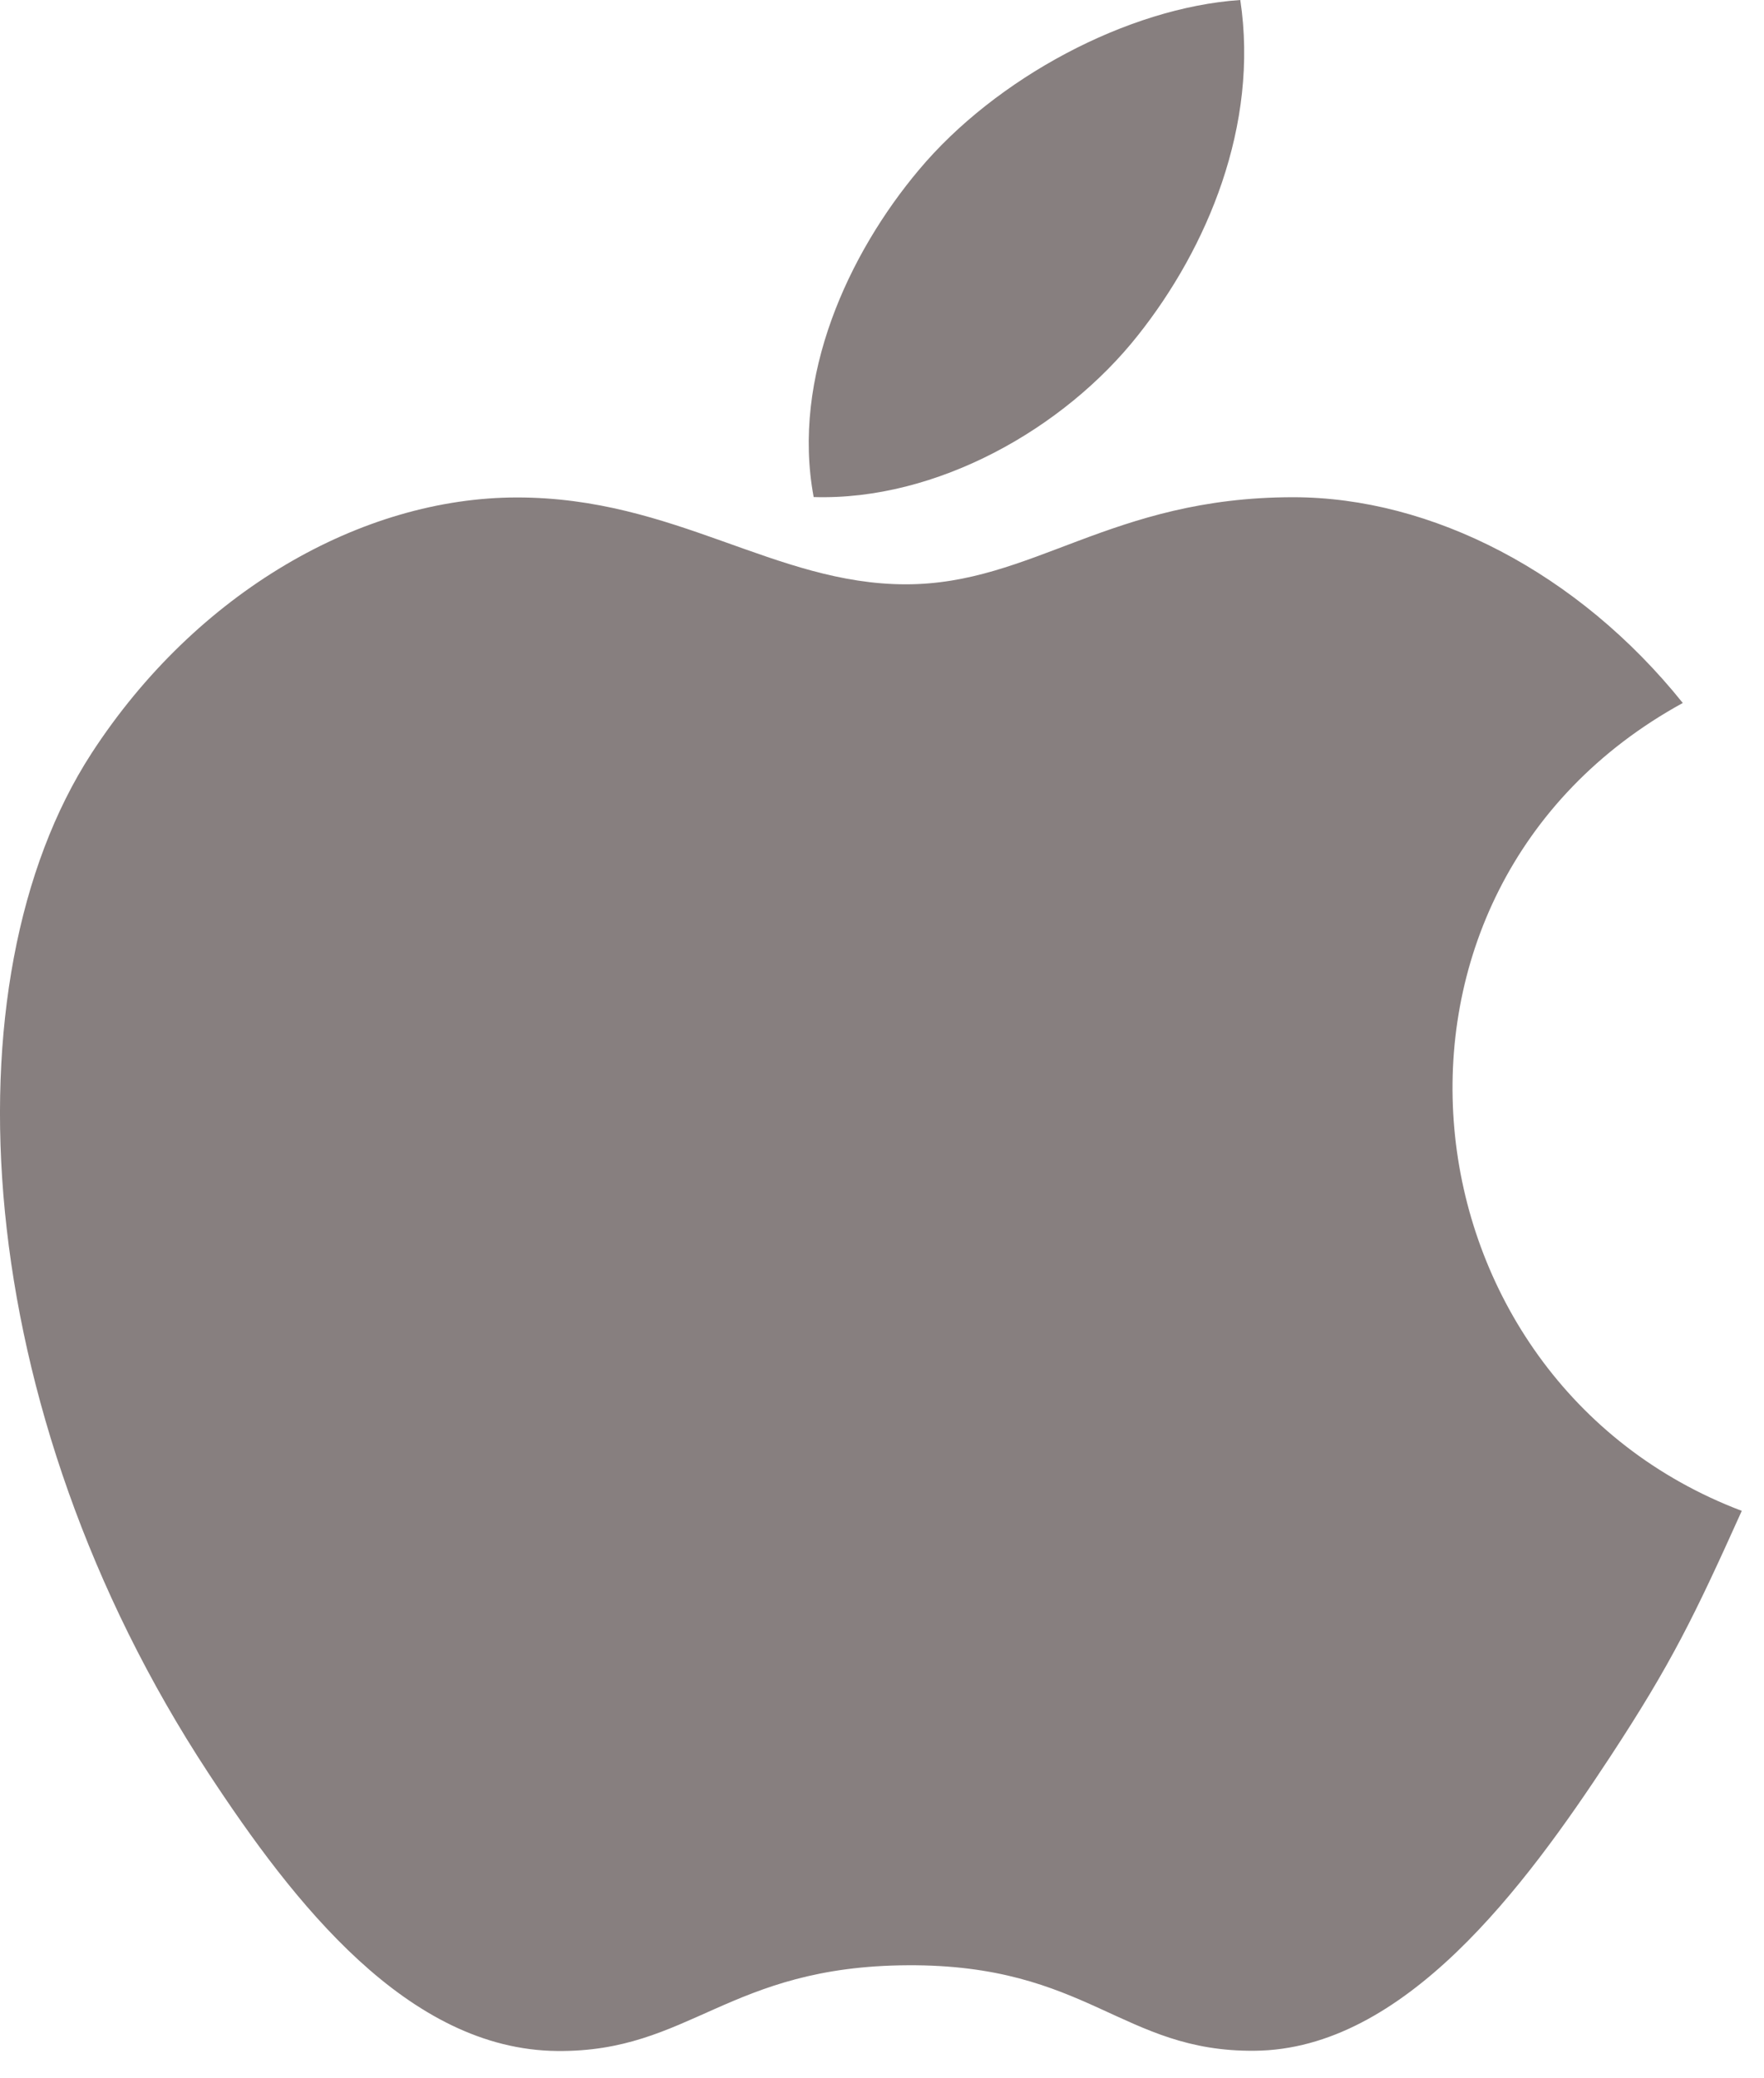 <svg width="45" height="53" viewBox="0 0 45 53" fill="none" xmlns="http://www.w3.org/2000/svg">
<path d="M31.64 0C28.763 0.194 25.401 1.992 23.441 4.333C21.654 6.457 20.183 9.611 20.757 12.676C23.9 12.772 27.147 10.931 29.029 8.551C30.79 6.335 32.122 3.2 31.64 0Z" fill="#877F7F"/>
<path d="M42.928 17.927C40.265 14.607 36.523 12.68 32.989 12.68C28.323 12.68 26.35 14.901 23.108 14.901C19.766 14.901 17.227 12.686 13.192 12.686C9.229 12.686 5.009 15.095 2.333 19.214C-1.429 25.015 -0.785 35.92 5.311 45.209C7.493 48.533 10.406 52.271 14.216 52.303C17.607 52.336 18.563 50.14 23.157 50.117C27.751 50.092 28.622 52.332 32.007 52.297C35.821 52.268 38.893 48.126 41.075 44.802C42.639 42.419 43.221 41.22 44.433 38.529C35.613 35.19 34.198 22.716 42.928 17.927Z" fill="#877F7F"/>
</svg>
